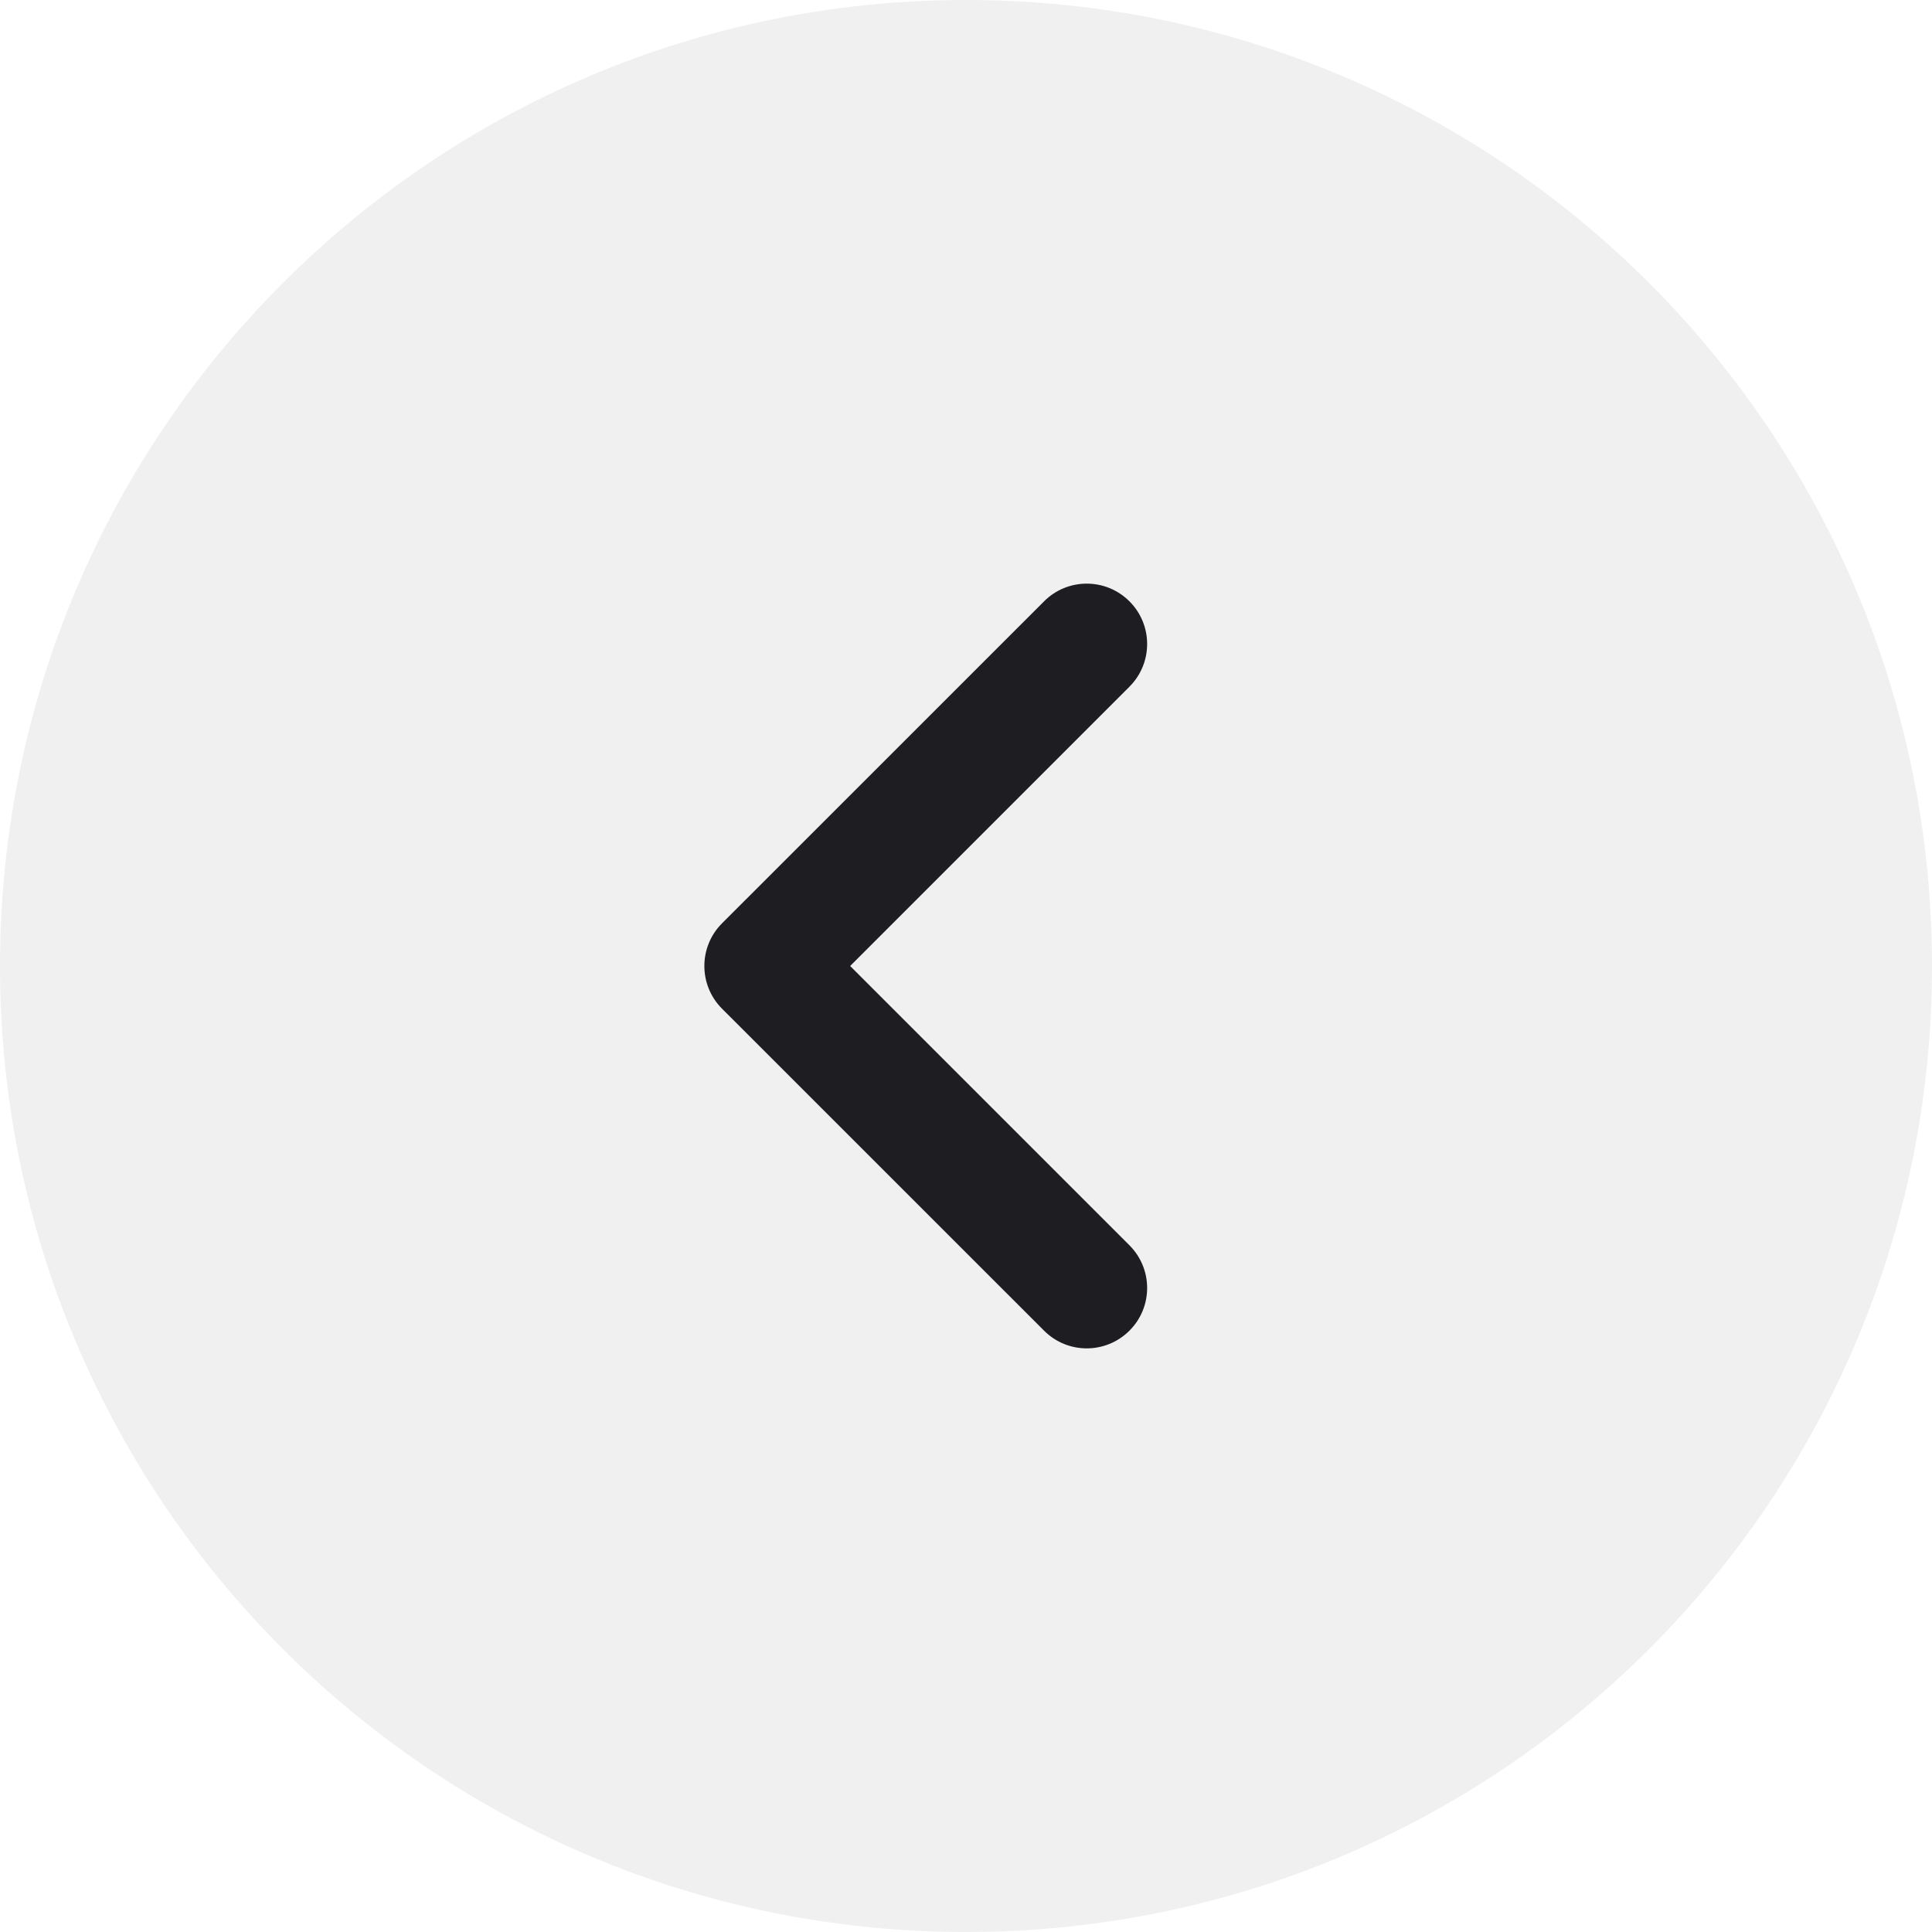 <svg width="32" height="32" viewBox="0 0 32 32" fill="none" xmlns="http://www.w3.org/2000/svg">
<path d="M0 16C0 7.163 7.163 0 16 0V0C24.837 0 32 7.163 32 16V16C32 24.837 24.837 32 16 32V32C7.163 32 0 24.837 0 16V16Z" fill="black" fill-opacity="0.06"/>
<path fill-rule="evenodd" clip-rule="evenodd" d="M18.707 9.96C19.098 10.35 19.098 10.983 18.707 11.374L14.081 16L18.707 20.626C19.098 21.017 19.098 21.65 18.707 22.04C18.316 22.431 17.683 22.431 17.293 22.04L11.959 16.707C11.569 16.317 11.569 15.683 11.959 15.293L17.293 9.96C17.683 9.569 18.316 9.569 18.707 9.96Z" fill="#1E1E22"/>
</svg>
